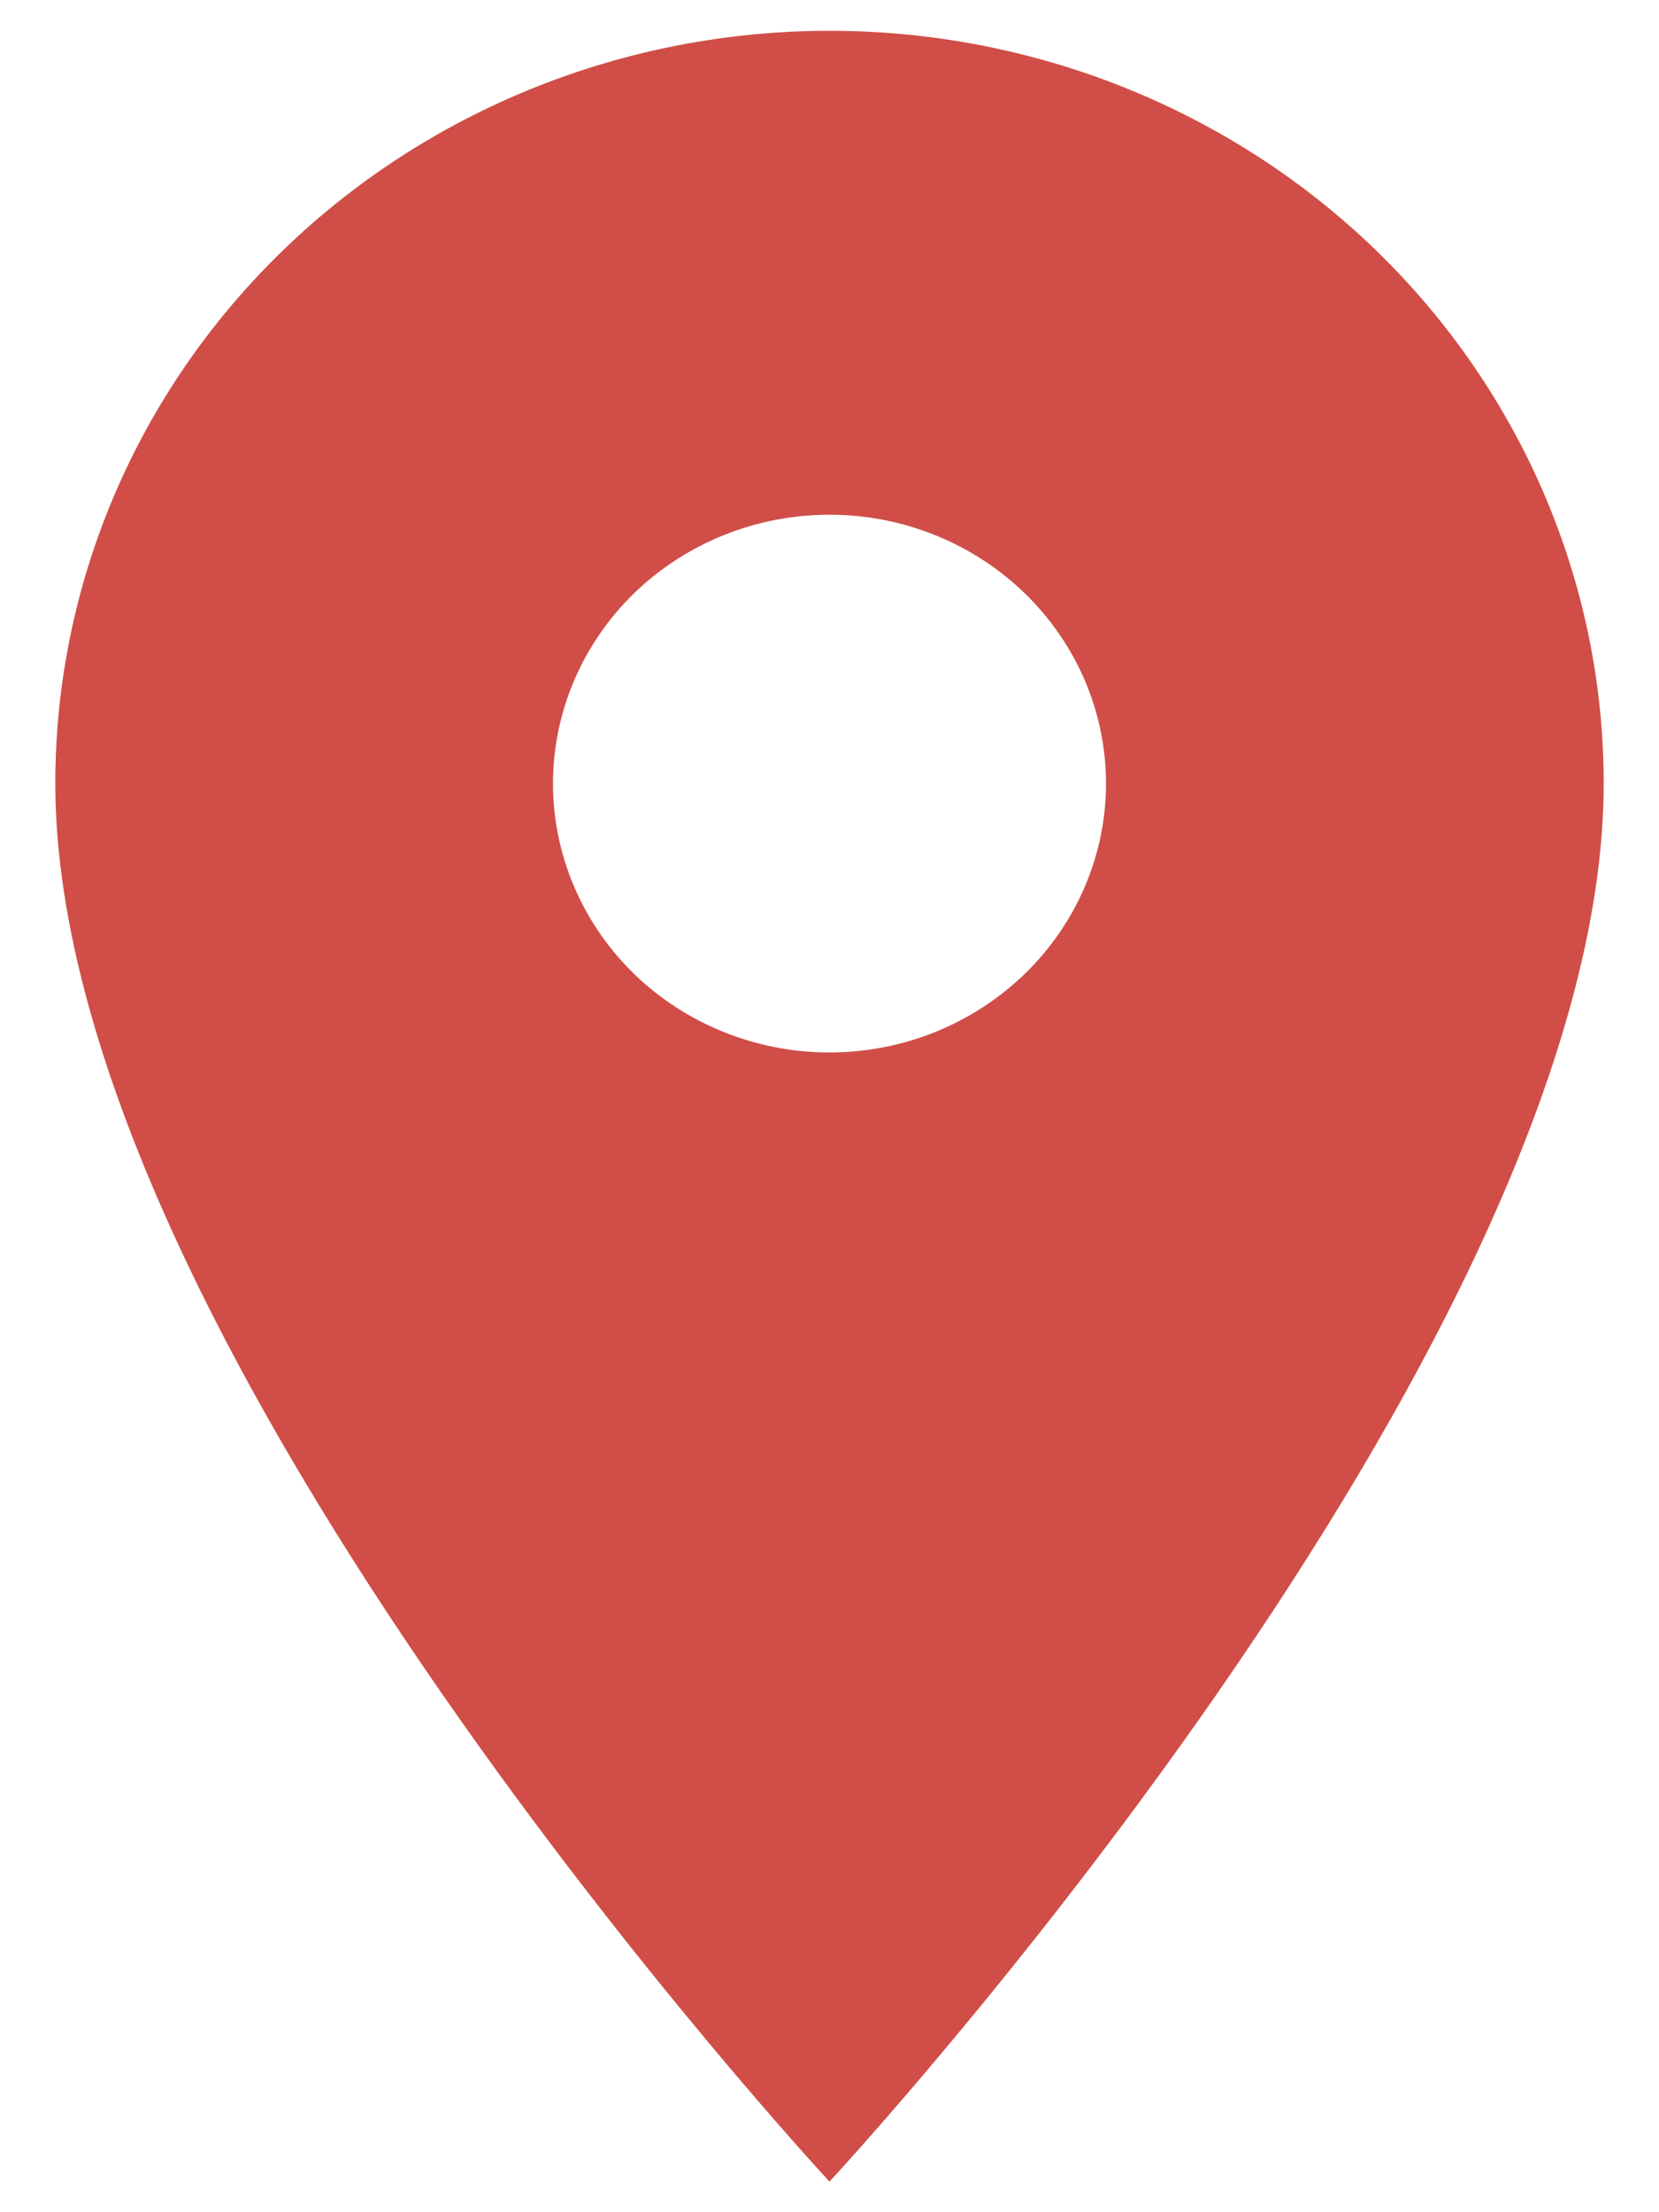 <svg width="9" height="12" viewBox="0 0 9 12" fill="none" xmlns="http://www.w3.org/2000/svg">
<path d="M4.5 5.709C4.102 5.709 3.72 5.555 3.439 5.282C3.158 5.008 3 4.637 3 4.25C3 3.864 3.158 3.493 3.439 3.219C3.72 2.946 4.102 2.792 4.5 2.792C4.898 2.792 5.279 2.946 5.56 3.219C5.842 3.493 6 3.864 6 4.25C6 4.442 5.961 4.631 5.886 4.808C5.81 4.985 5.7 5.146 5.56 5.282C5.421 5.417 5.256 5.524 5.074 5.598C4.892 5.671 4.697 5.709 4.5 5.709ZM4.5 0.167C3.386 0.167 2.318 0.597 1.53 1.363C0.742 2.129 0.3 3.167 0.3 4.25C0.3 7.313 4.5 11.834 4.5 11.834C4.5 11.834 8.7 7.313 8.7 4.25C8.7 3.167 8.257 2.129 7.47 1.363C6.682 0.597 5.614 0.167 4.5 0.167Z" fill="#D04E47"/>
</svg>
